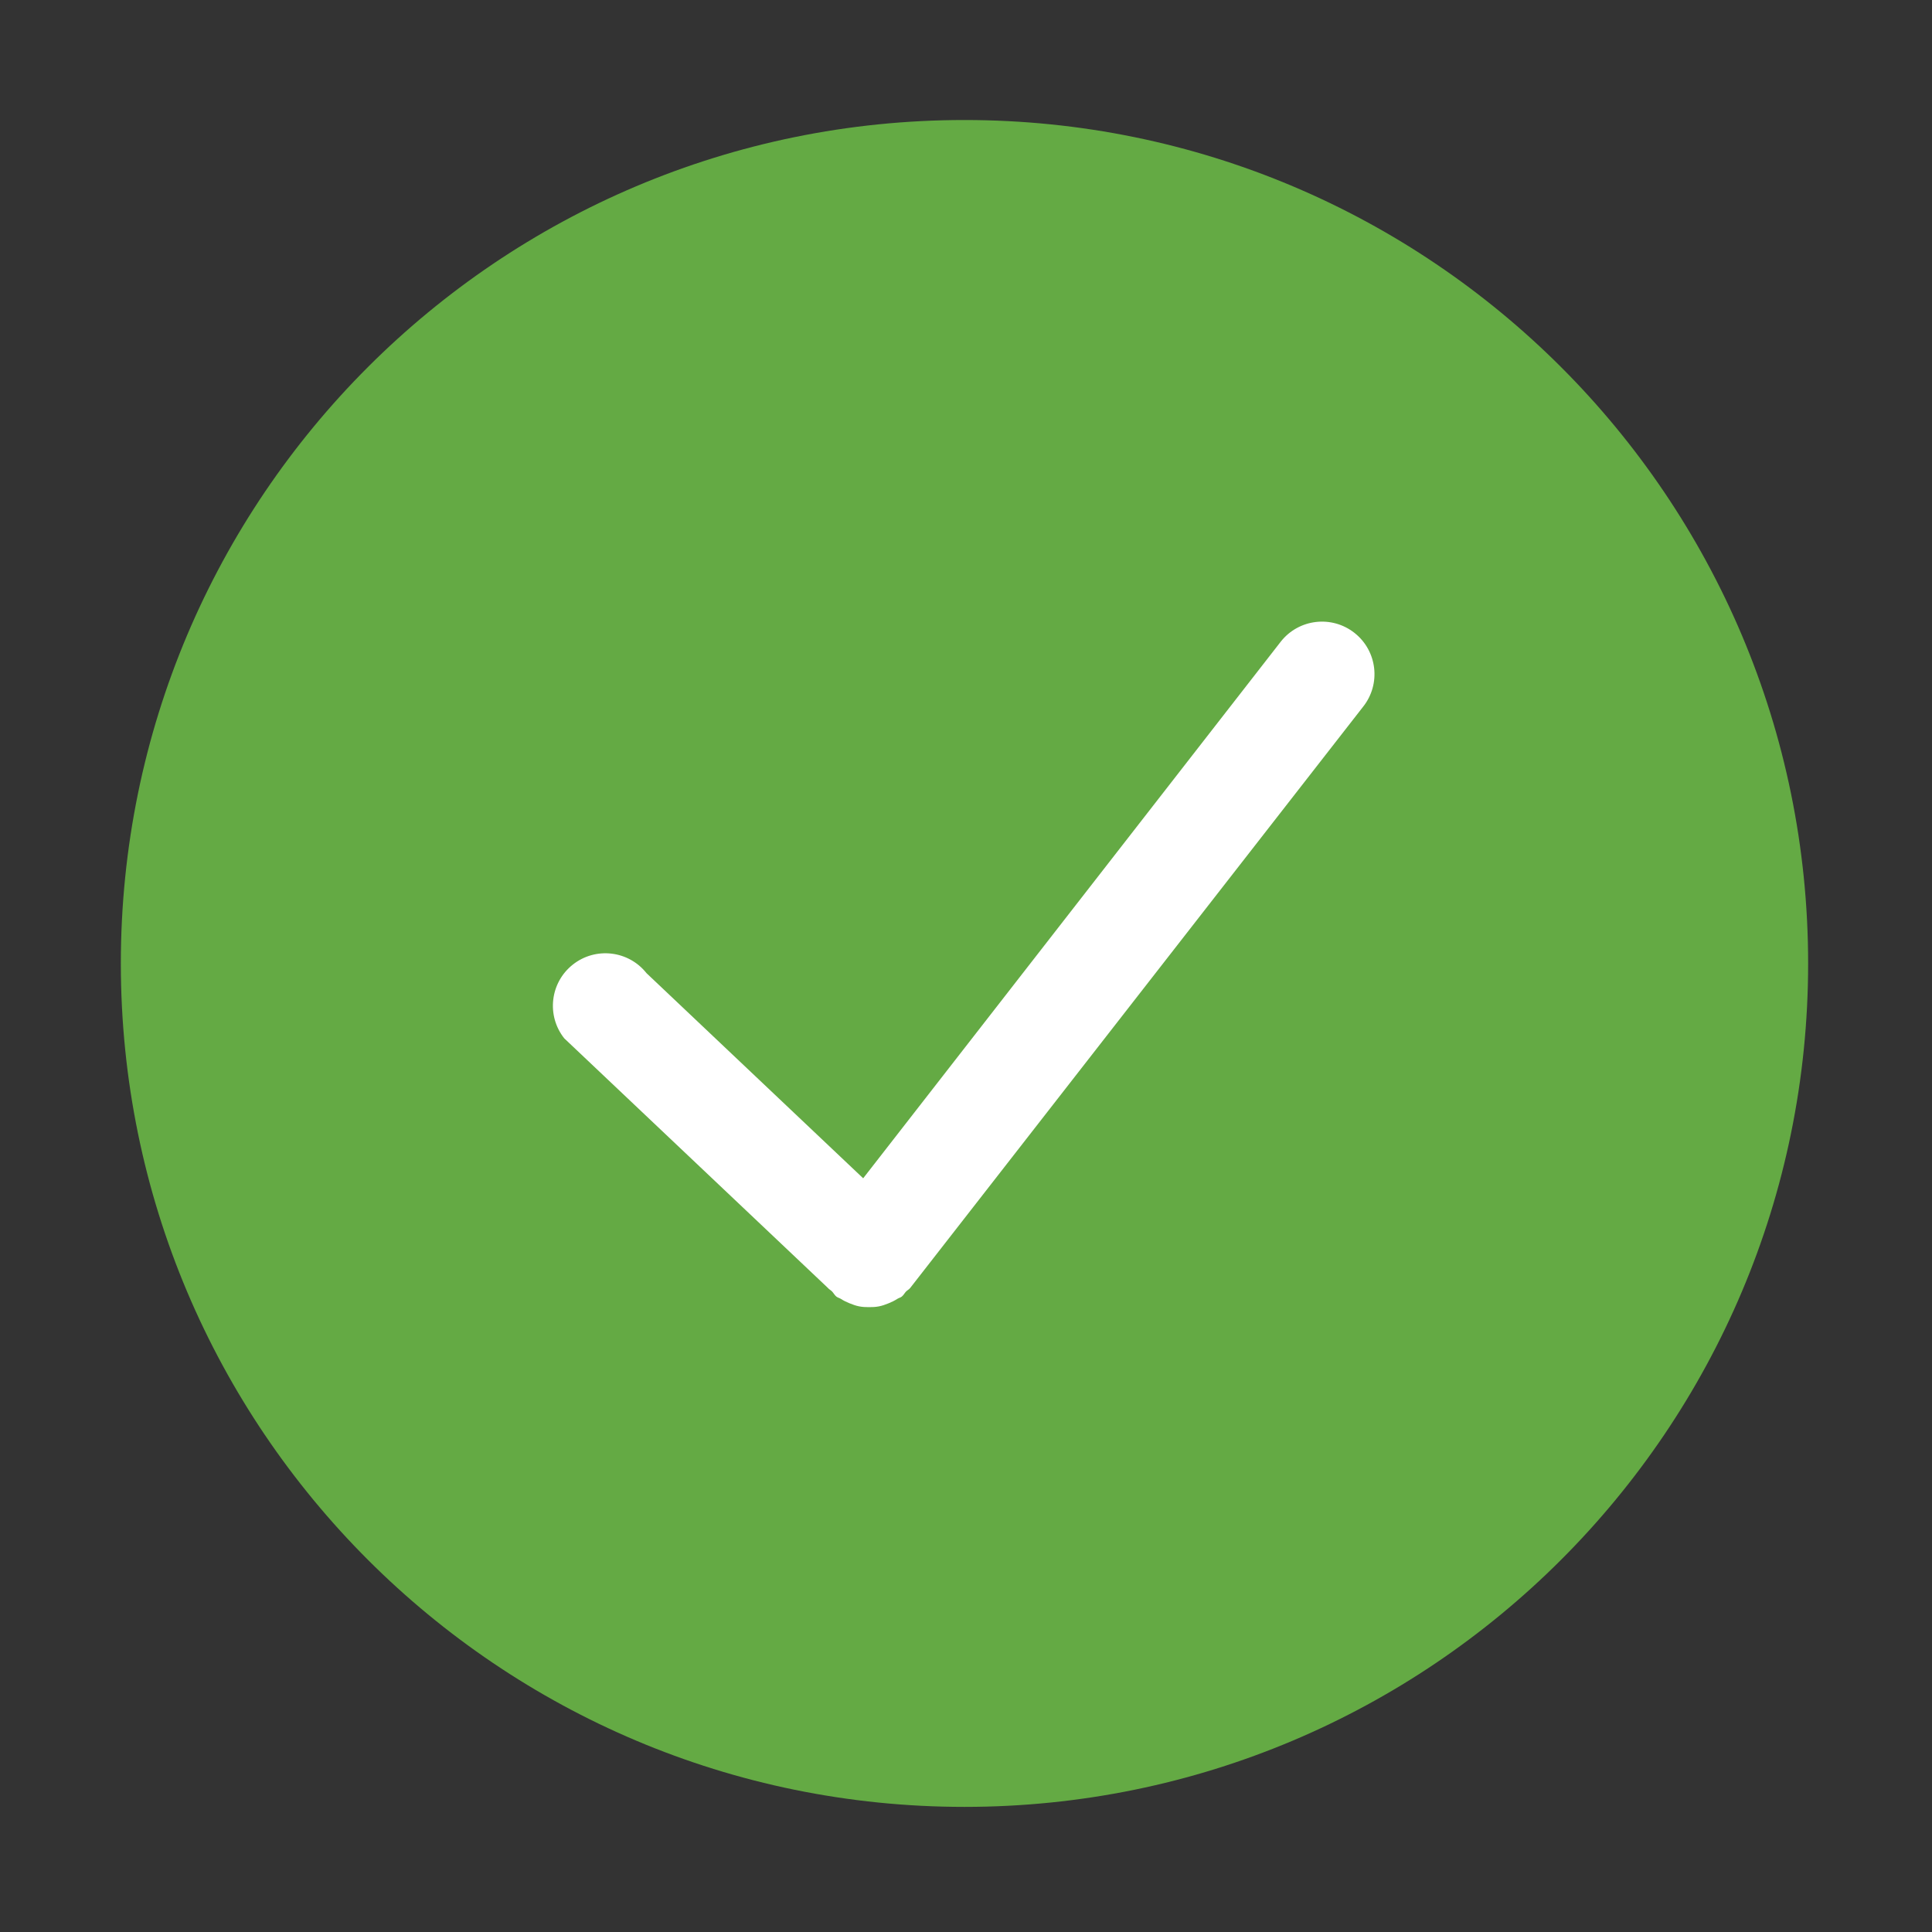 <svg class="icon" viewBox="0 0 1024 1024" version="1.1" xmlns="http://www.w3.org/2000/svg" width="16" height="16"><rect x="0" y="0" width="1024" height="1024" fill="#333333" stroke="none"/><path d="M511.198 63.611c246.953 0 447.15 200.146 447.15 447.038 0 246.892-200.197 447.038-447.15 447.038-246.954 0-447.15-200.145-447.15-447.038 0-246.892 200.196-447.038 447.15-447.038z" fill="#64AA44"></path><path d="M722.492 374.557L482.386 682.693c-0.598 0.755-1.457 1.112-2.115 1.788-0.847 0.875-1.342 1.971-2.323 2.748-0.713 0.565-1.582 0.702-2.331 1.186-1.483 0.969-2.989 1.682-4.604 2.342-1.735 0.705-3.405 1.318-5.212 1.657-1.73 0.335-3.406 0.393-5.17 0.397-1.764-0.004-3.439-0.062-5.17-0.397-1.808-0.339-3.478-0.952-5.213-1.657-1.615-0.66-3.121-1.373-4.604-2.342-0.748-0.484-1.618-0.621-2.331-1.186-0.98-0.777-1.476-1.873-2.323-2.748-0.657-0.675-1.517-1.033-2.115-1.788L299.061 550.337c-9.536-12.041-7.506-29.534 4.535-39.07 12.041-9.536 29.534-7.506 39.07 4.535L457.504 624.514l221.382-284.491c9.536-12.041 27.03-14.073 39.07-4.535 12.042 9.536 14.073 27.029 4.536 39.07z" fill="#FFFFFF"></path></svg>
